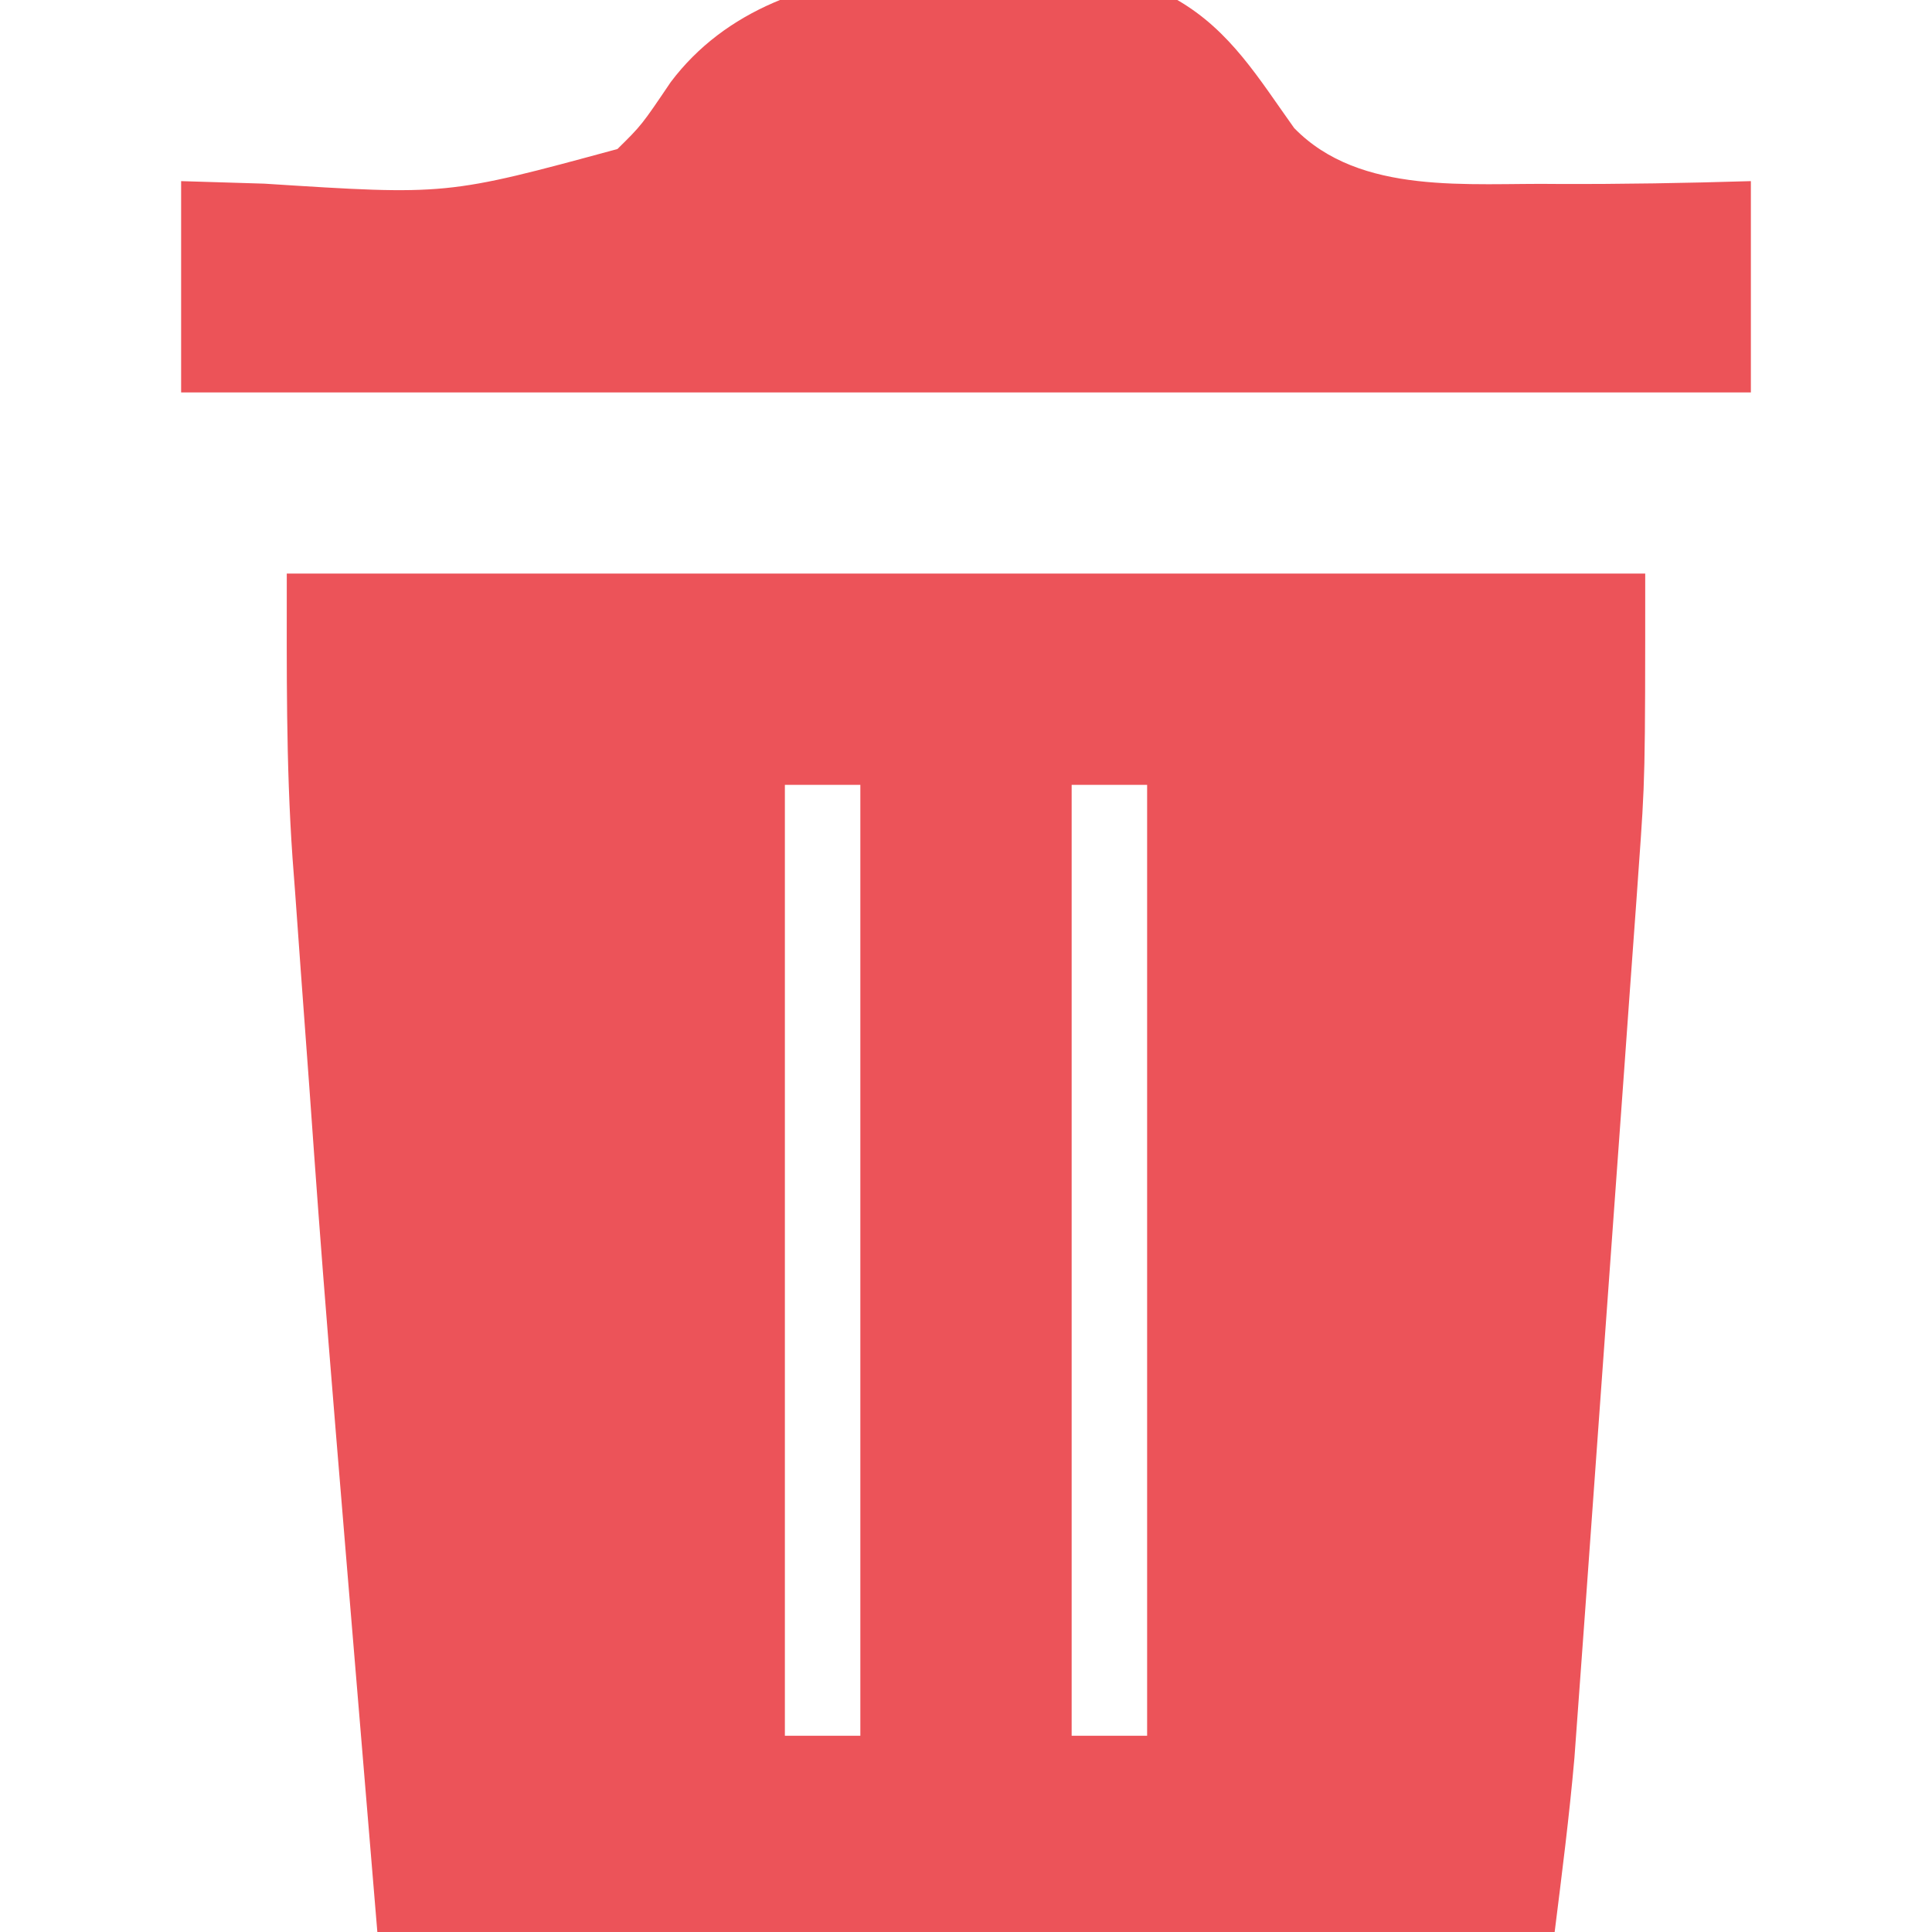 <?xml version="1.0" encoding="UTF-8"?>
<svg version="1.1" xmlns="http://www.w3.org/2000/svg" width="128" height="128">
<path d="M0 0 C29.7 0 59.4 0 90 0 C90 13.502 90 13.502 89.557 19.661 C89.51 20.333 89.463 21.004 89.414 21.696 C89.261 23.866 89.101 26.034 88.941 28.203 C88.831 29.736 88.722 31.269 88.612 32.802 C88.384 35.993 88.152 39.183 87.919 42.373 C87.621 46.443 87.328 50.514 87.038 54.584 C86.812 57.741 86.584 60.898 86.356 64.056 C86.247 65.556 86.139 67.057 86.032 68.557 C85.881 70.657 85.727 72.757 85.573 74.856 C85.443 76.641 85.443 76.641 85.31 78.461 C84.972 82.317 84.48 86.159 84 90 C58.26 90 32.52 90 6 90 C2.44 47.282 2.44 47.282 1.492 33.999 C1.306 31.408 1.113 28.817 0.92 26.227 C0.796 24.516 0.673 22.805 0.551 21.094 C0.495 20.35 0.438 19.606 0.38 18.84 C-0.06 12.515 0 6.392 0 0 Z M33 14 C33 34.79 33 55.58 33 77 C34.65 77 36.3 77 38 77 C38 56.21 38 35.42 38 14 C36.35 14 34.7 14 33 14 Z M52 14 C52 34.79 52 55.58 52 77 C53.65 77 55.3 77 57 77 C57 56.21 57 35.42 57 14 C55.35 14 53.7 14 52 14 Z " fill="#EC5359" transform="translate(19,38)"/>
<path d="M0 0 C3.528 2.04 5.395 5.203 7.742 8.484 C12.122 12.988 19.35 12.101 25.188 12.188 C29.468 12.205 33.721 12.13 38 12 C38 16.62 38 21.24 38 26 C3.68 26 -30.64 26 -66 26 C-66 21.38 -66 16.76 -66 12 C-64.179 12.055 -62.357 12.111 -60.48 12.168 C-48.394 12.943 -48.394 12.943 -37.093 9.873 C-35.495 8.299 -35.495 8.299 -33.562 5.438 C-26.33 -4.159 -10.71 -2.499 0 0 Z " fill="#EC5358" transform="translate(78,0)"/>
</svg>
